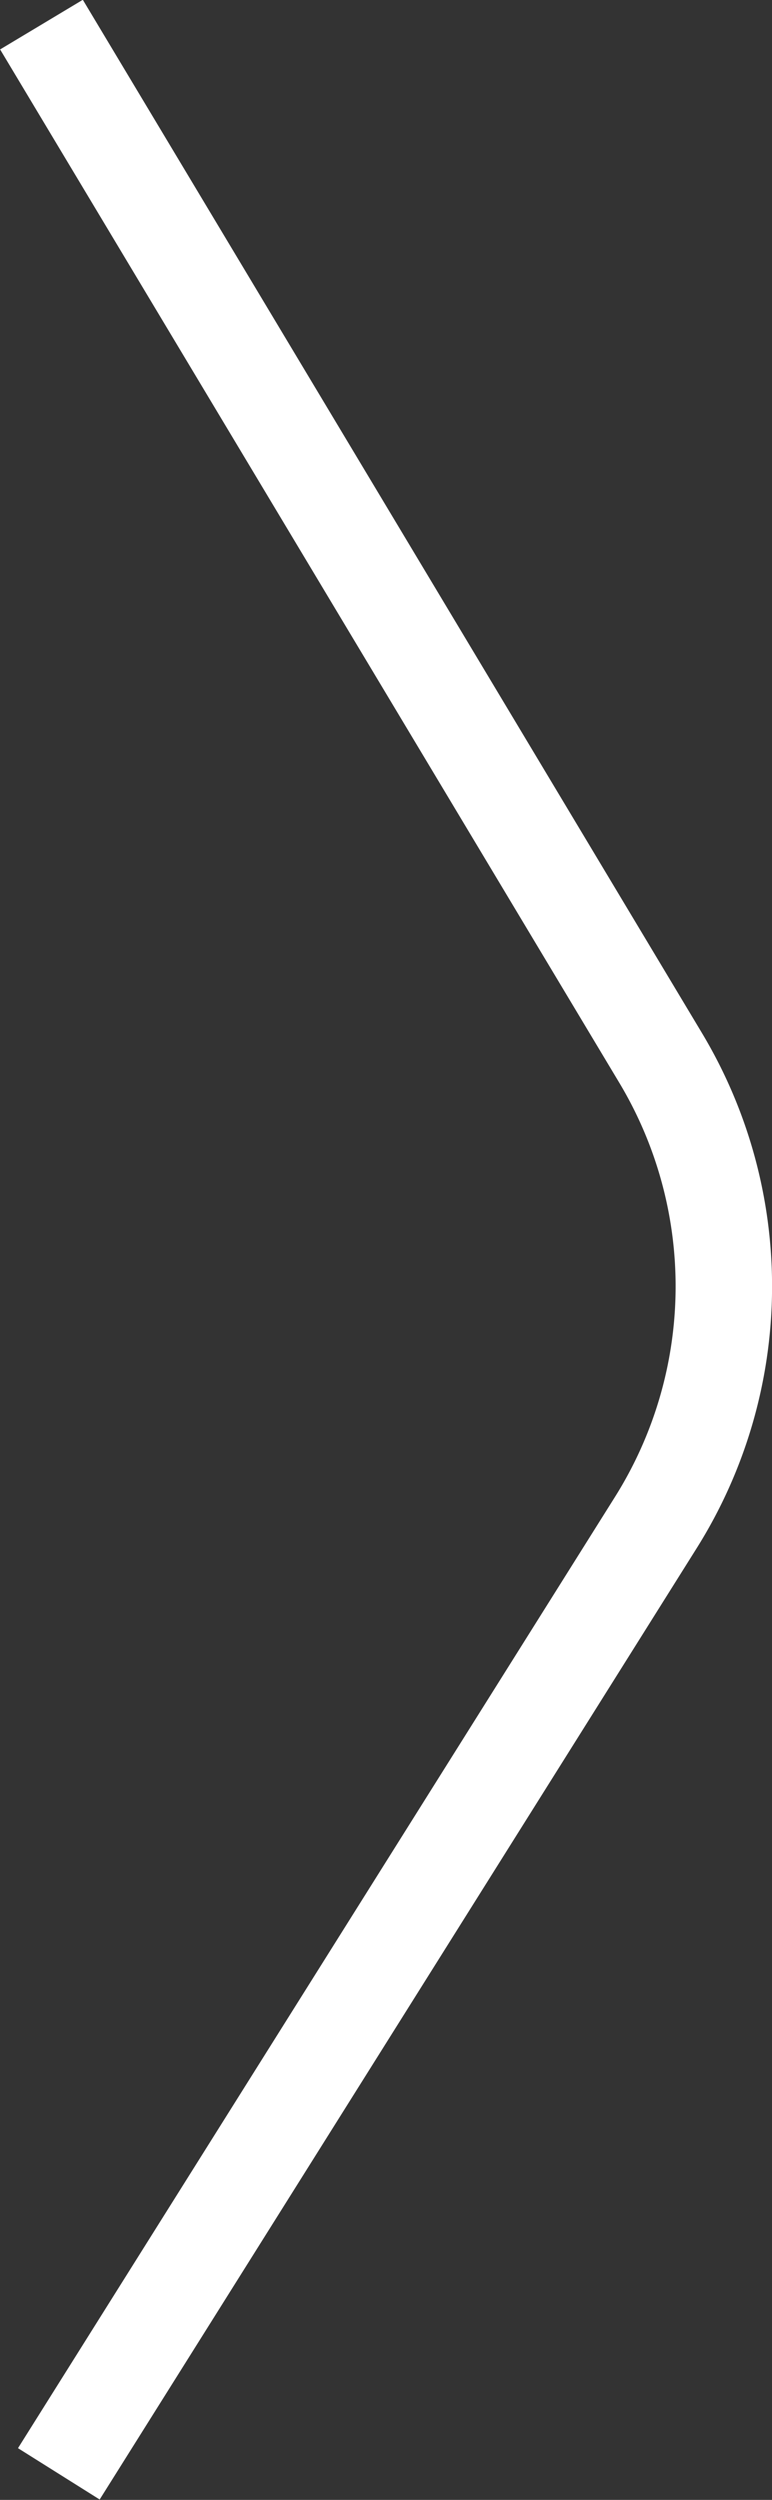 <svg xmlns="http://www.w3.org/2000/svg" viewBox="0 0 16.01 51.8"><rect x="0" y="0" width="16.01" height="51.8" fill="#333333" stroke="none"/><defs><style>.cls-1{fill:none;stroke:#fff;stroke-linejoin:round;stroke-width:2px;}</style></defs><title>carousel_right</title><g id="圖層_2" data-name="圖層 2"><g id="圖層_1-2" data-name="圖層 1"><path class="cls-1" d="M.86.51,13.7,21.92a9.2,9.2,0,0,1-.1,9.63L1.22,51.26"/></g></g></svg>
